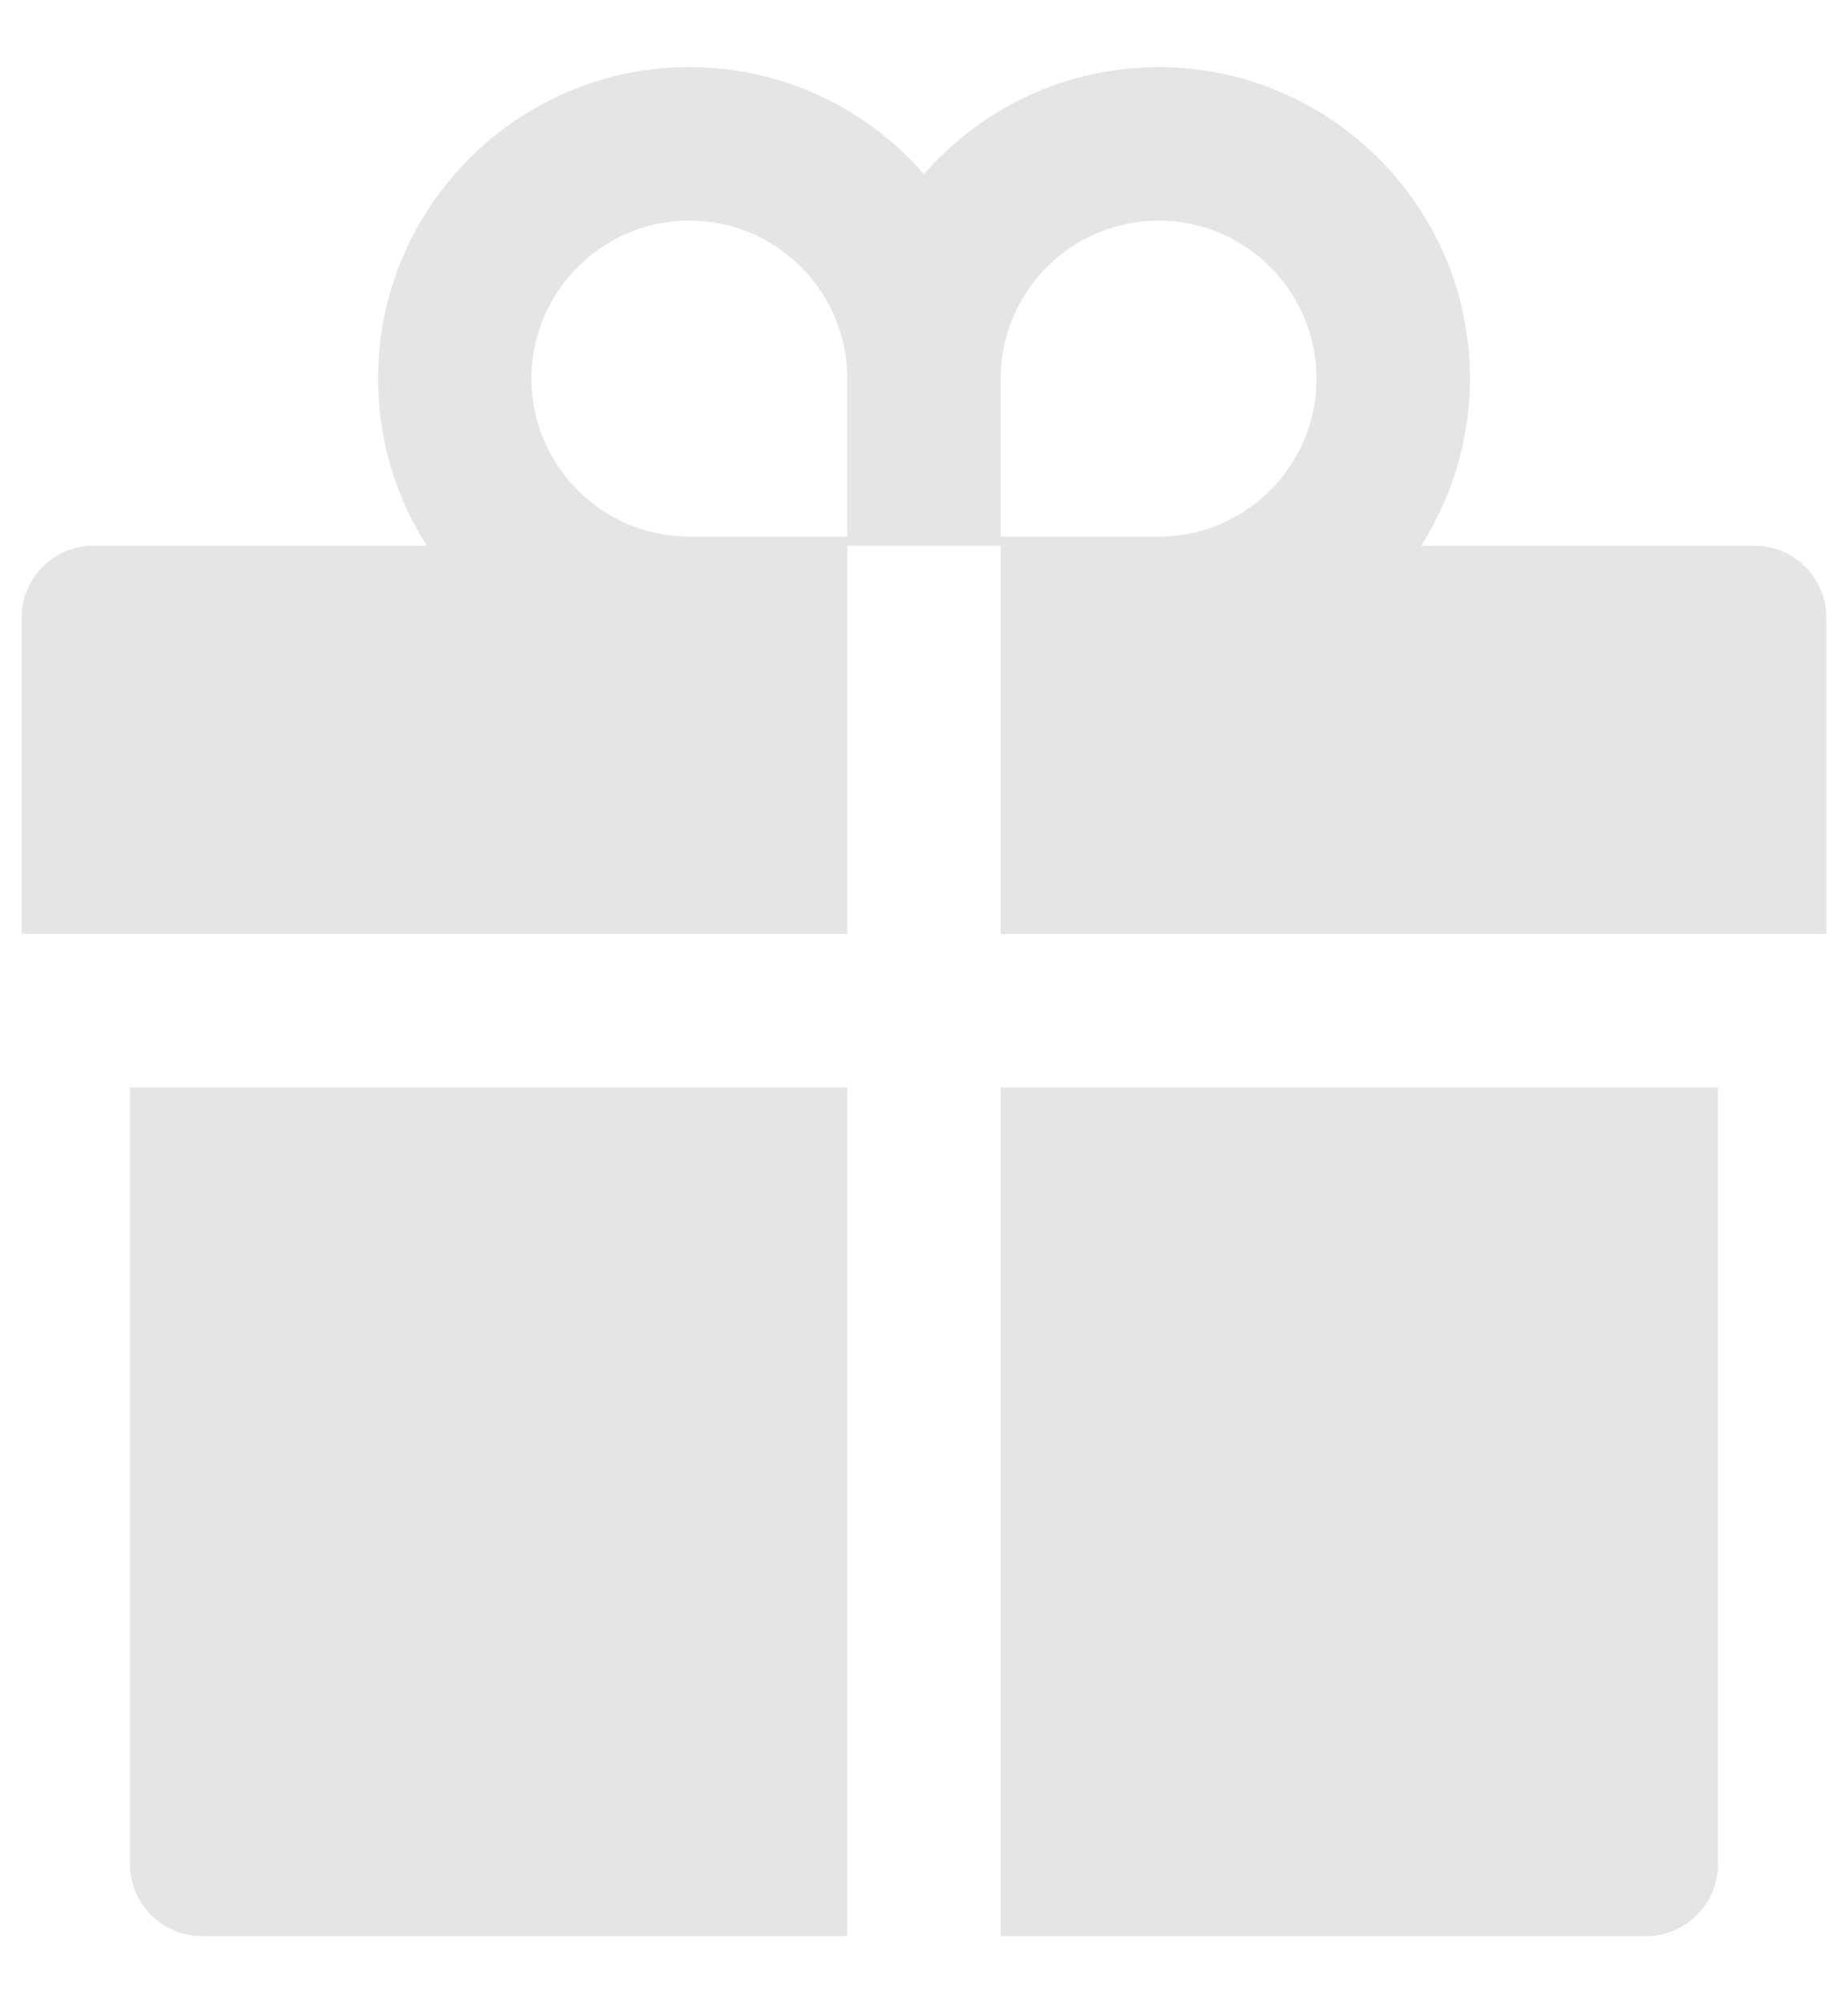<svg width="24" height="26" viewBox="0 0 24 26" fill="none" xmlns="http://www.w3.org/2000/svg">
<path d="M1.688 24.191C1.688 24.71 2.106 25.129 2.625 25.129H11.004V14.113H1.688V24.191ZM12.996 25.129H21.375C21.894 25.129 22.312 24.71 22.312 24.191V14.113H12.996V25.129ZM22.781 7.082H18.457C18.855 6.455 19.09 5.711 19.09 4.914C19.09 2.685 17.276 0.871 15.047 0.871C13.834 0.871 12.741 1.41 12 2.26C11.259 1.41 10.166 0.871 8.953 0.871C6.724 0.871 4.91 2.685 4.91 4.914C4.91 5.711 5.142 6.455 5.543 7.082H1.219C0.7 7.082 0.281 7.501 0.281 8.02V12.121H11.004V7.082H12.996V12.121H23.719V8.02C23.719 7.501 23.3 7.082 22.781 7.082ZM11.004 6.965H8.953C7.822 6.965 6.902 6.045 6.902 4.914C6.902 3.783 7.822 2.863 8.953 2.863C10.084 2.863 11.004 3.783 11.004 4.914V6.965ZM15.047 6.965H12.996V4.914C12.996 3.783 13.916 2.863 15.047 2.863C16.178 2.863 17.098 3.783 17.098 4.914C17.098 6.045 16.178 6.965 15.047 6.965Z" fill="#E5E5E5"/>
</svg>
